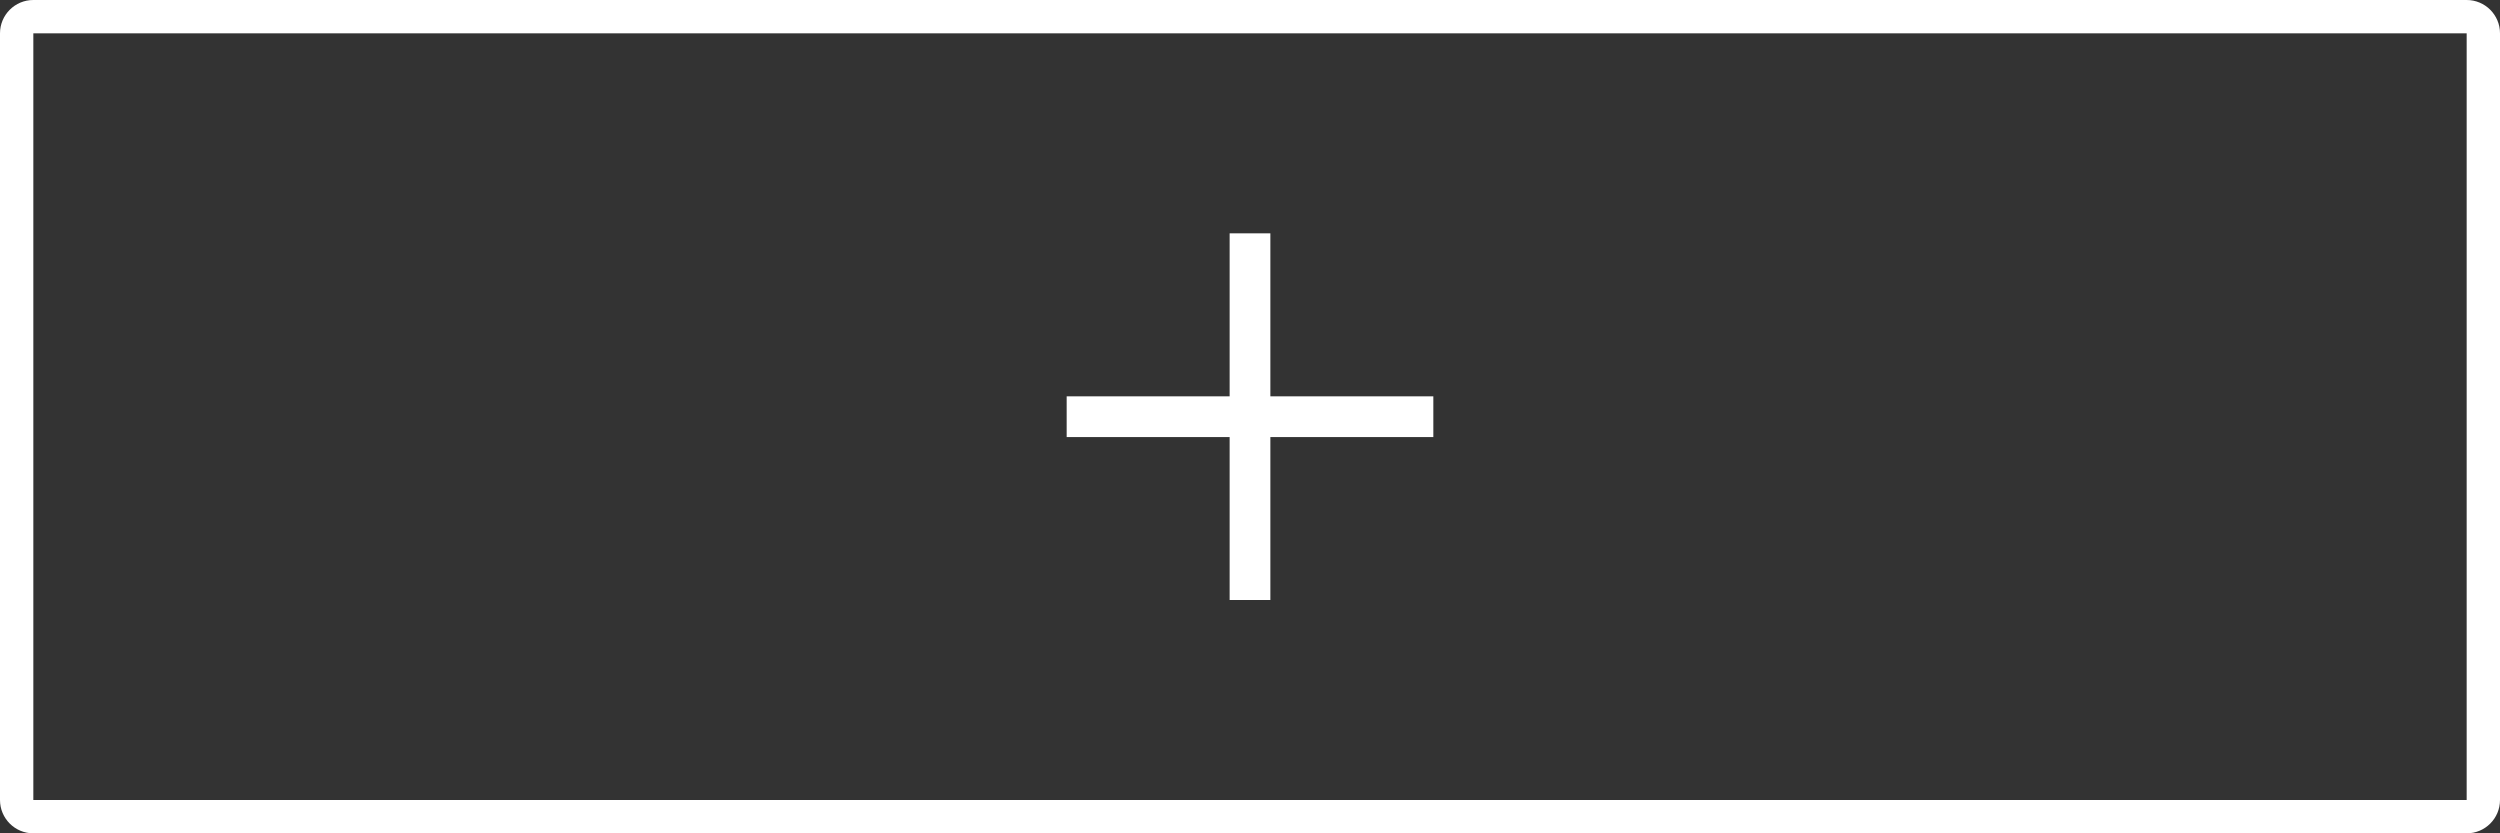 <svg width="150" height="50" viewBox="0 0 150 50" fill="none" xmlns="http://www.w3.org/2000/svg">
<rect x="0" y="0" width="150" height="50" fill="#333333" stroke="none"/>
<path fill-rule="evenodd" clip-rule="evenodd" d="M2 2H148V48H2L2 2ZM0 2C0 0.895 0.895 0 2 0H148C149.105 0 150 0.895 150 2V48C150 49.105 149.105 50 148 50H2C0.895 50 0 49.105 0 48V2ZM76.222 23.778H86V26.222H76.222V36H73.778V26.222H64V23.778H73.778V14H76.222V23.778Z" fill="white"/>
</svg>
